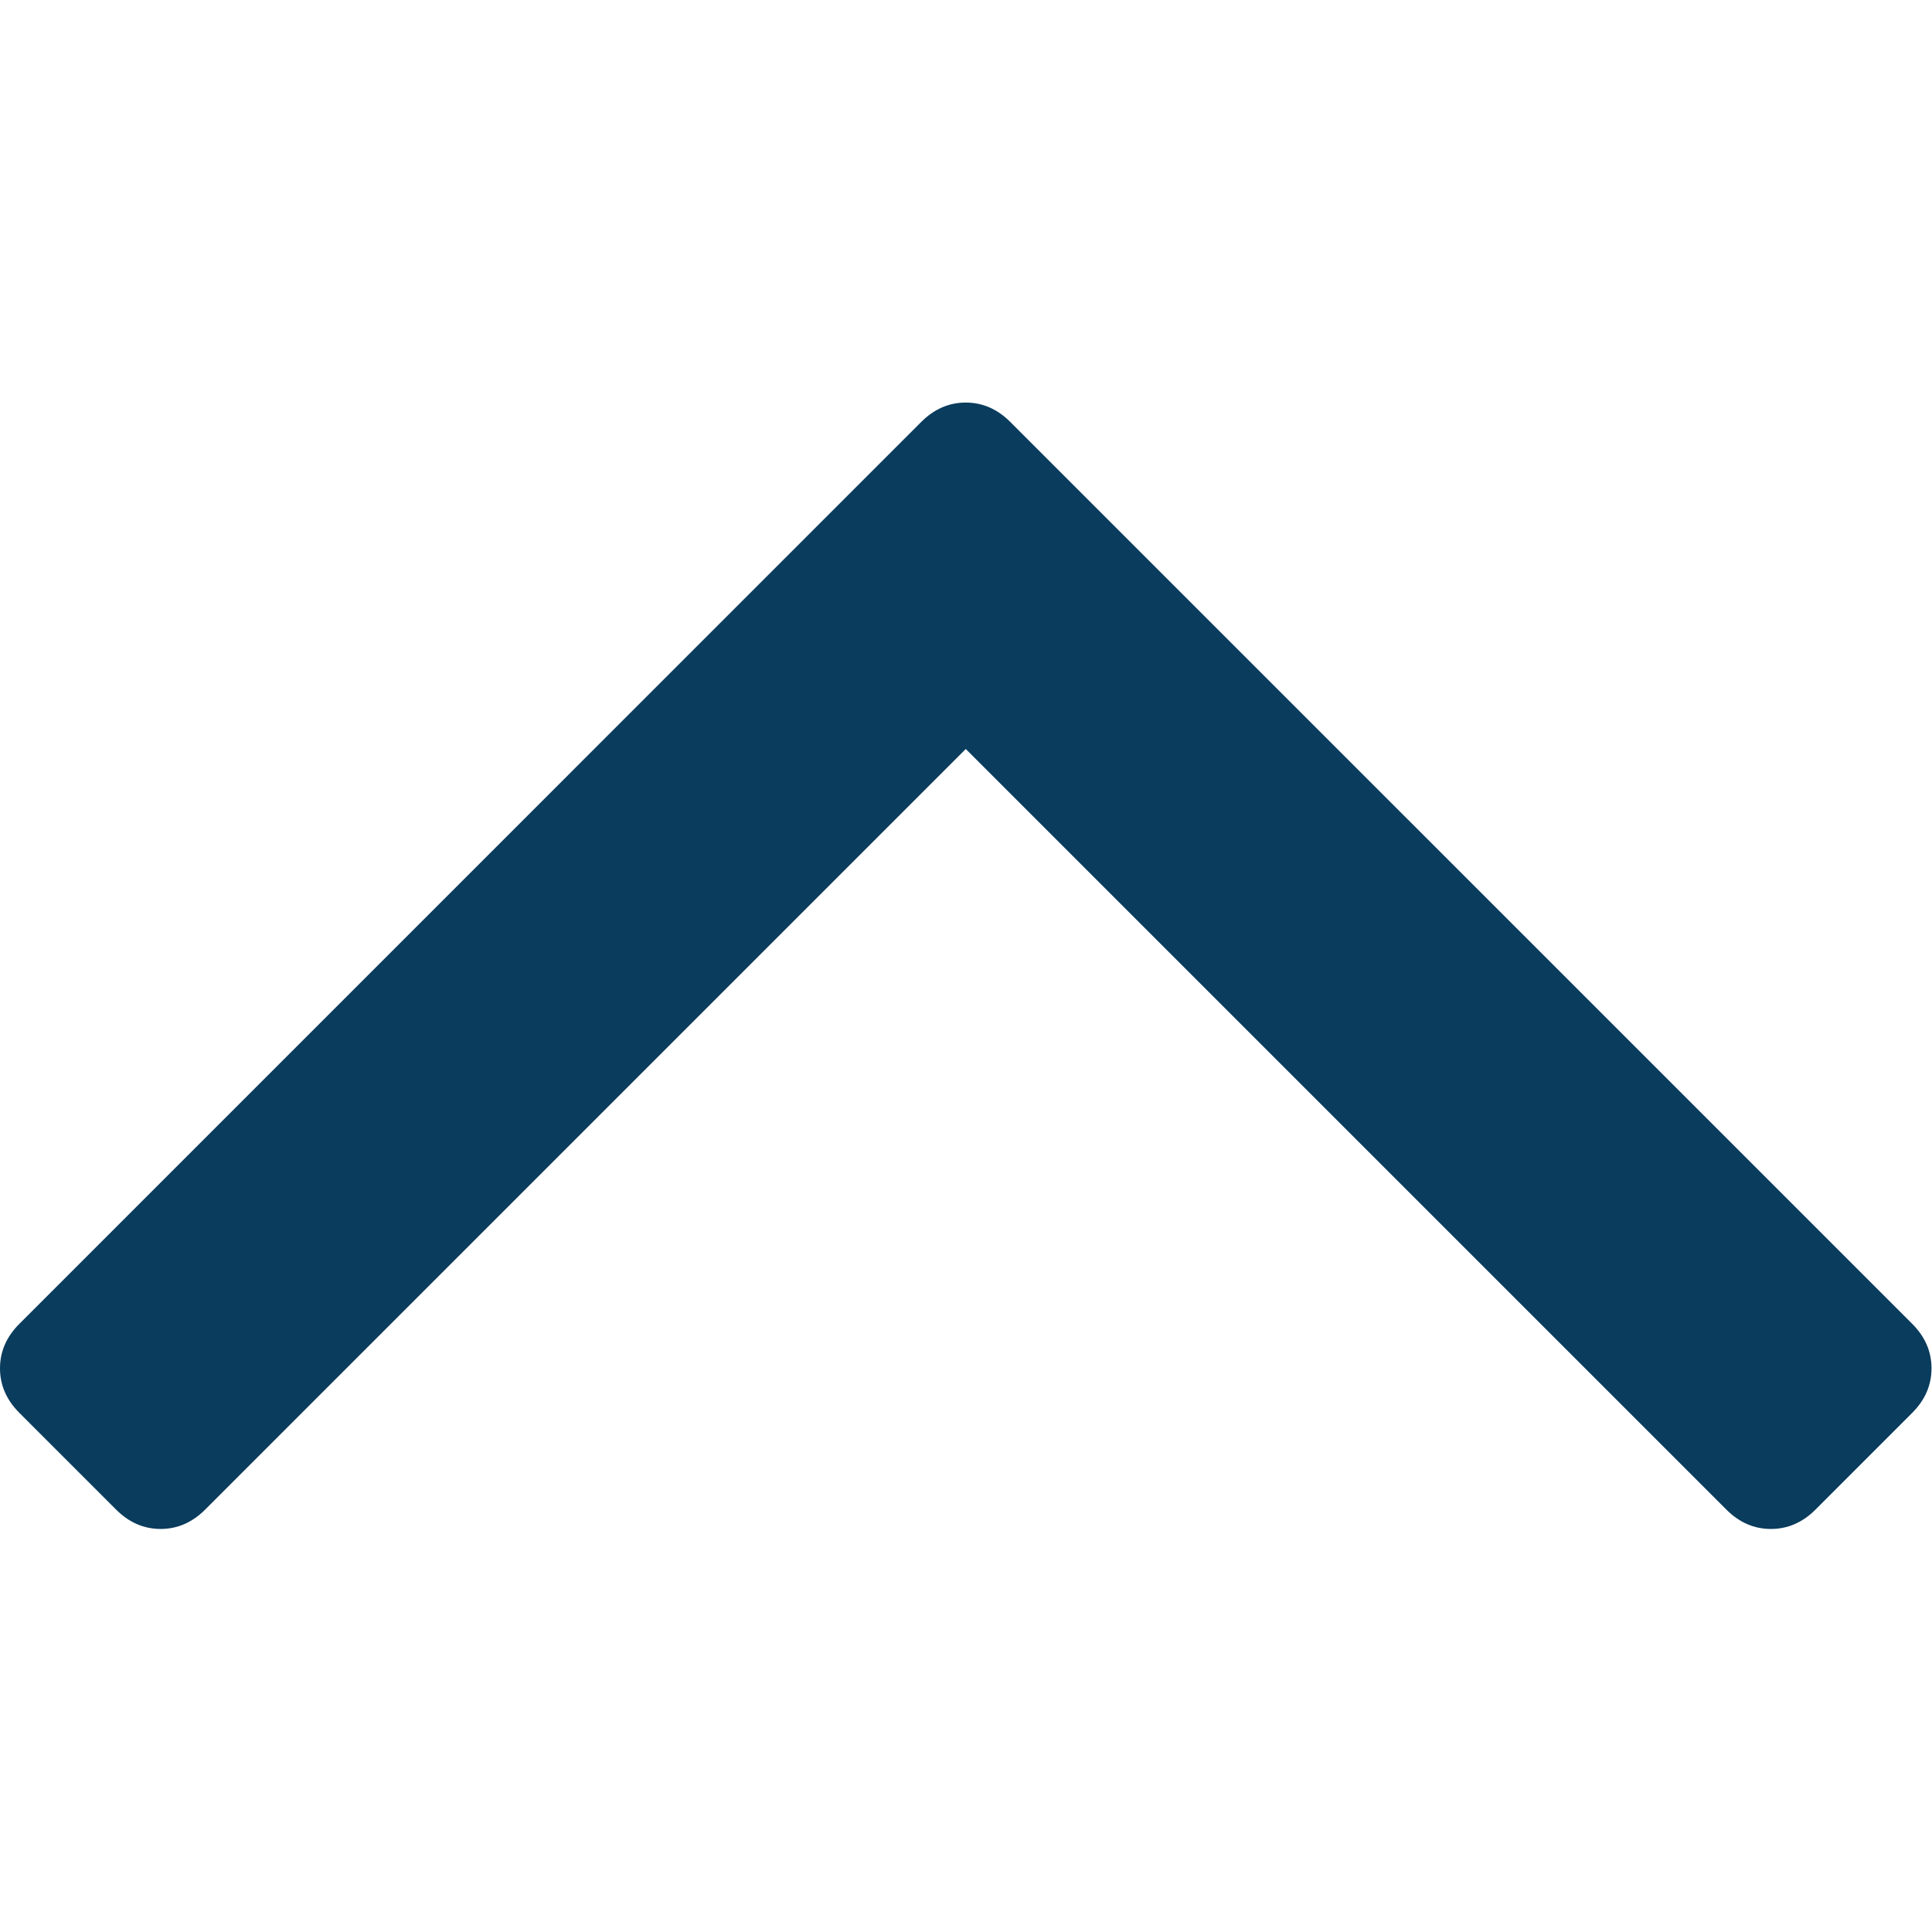 <svg width="285" height="285" viewBox="0 0 285 285" fill="none" xmlns="http://www.w3.org/2000/svg">
<g clip-path="url(#clip0)">
<path d="M282.082 195.285L149.028 62.24C147.127 60.337 144.94 59.384 142.466 59.384C139.992 59.384 137.801 60.337 135.899 62.24L2.856 195.285C0.95 197.191 0 199.378 0 201.853C0 204.327 0.953 206.517 2.856 208.419L17.128 222.69C19.031 224.593 21.221 225.544 23.695 225.544C26.169 225.544 28.359 224.593 30.262 222.69L142.466 110.488L254.674 222.697C256.576 224.6 258.767 225.545 261.237 225.545C263.715 225.545 265.905 224.594 267.807 222.697L282.081 208.42C283.983 206.518 284.928 204.327 284.928 201.854C284.929 199.378 283.984 197.188 282.082 195.285Z" fill="#0A3C5D"/>
</g>
<defs>
<clipPath id="clip0">
<rect width="284.929" height="284.929" fill="white"/>
</clipPath>
</defs>
</svg>

